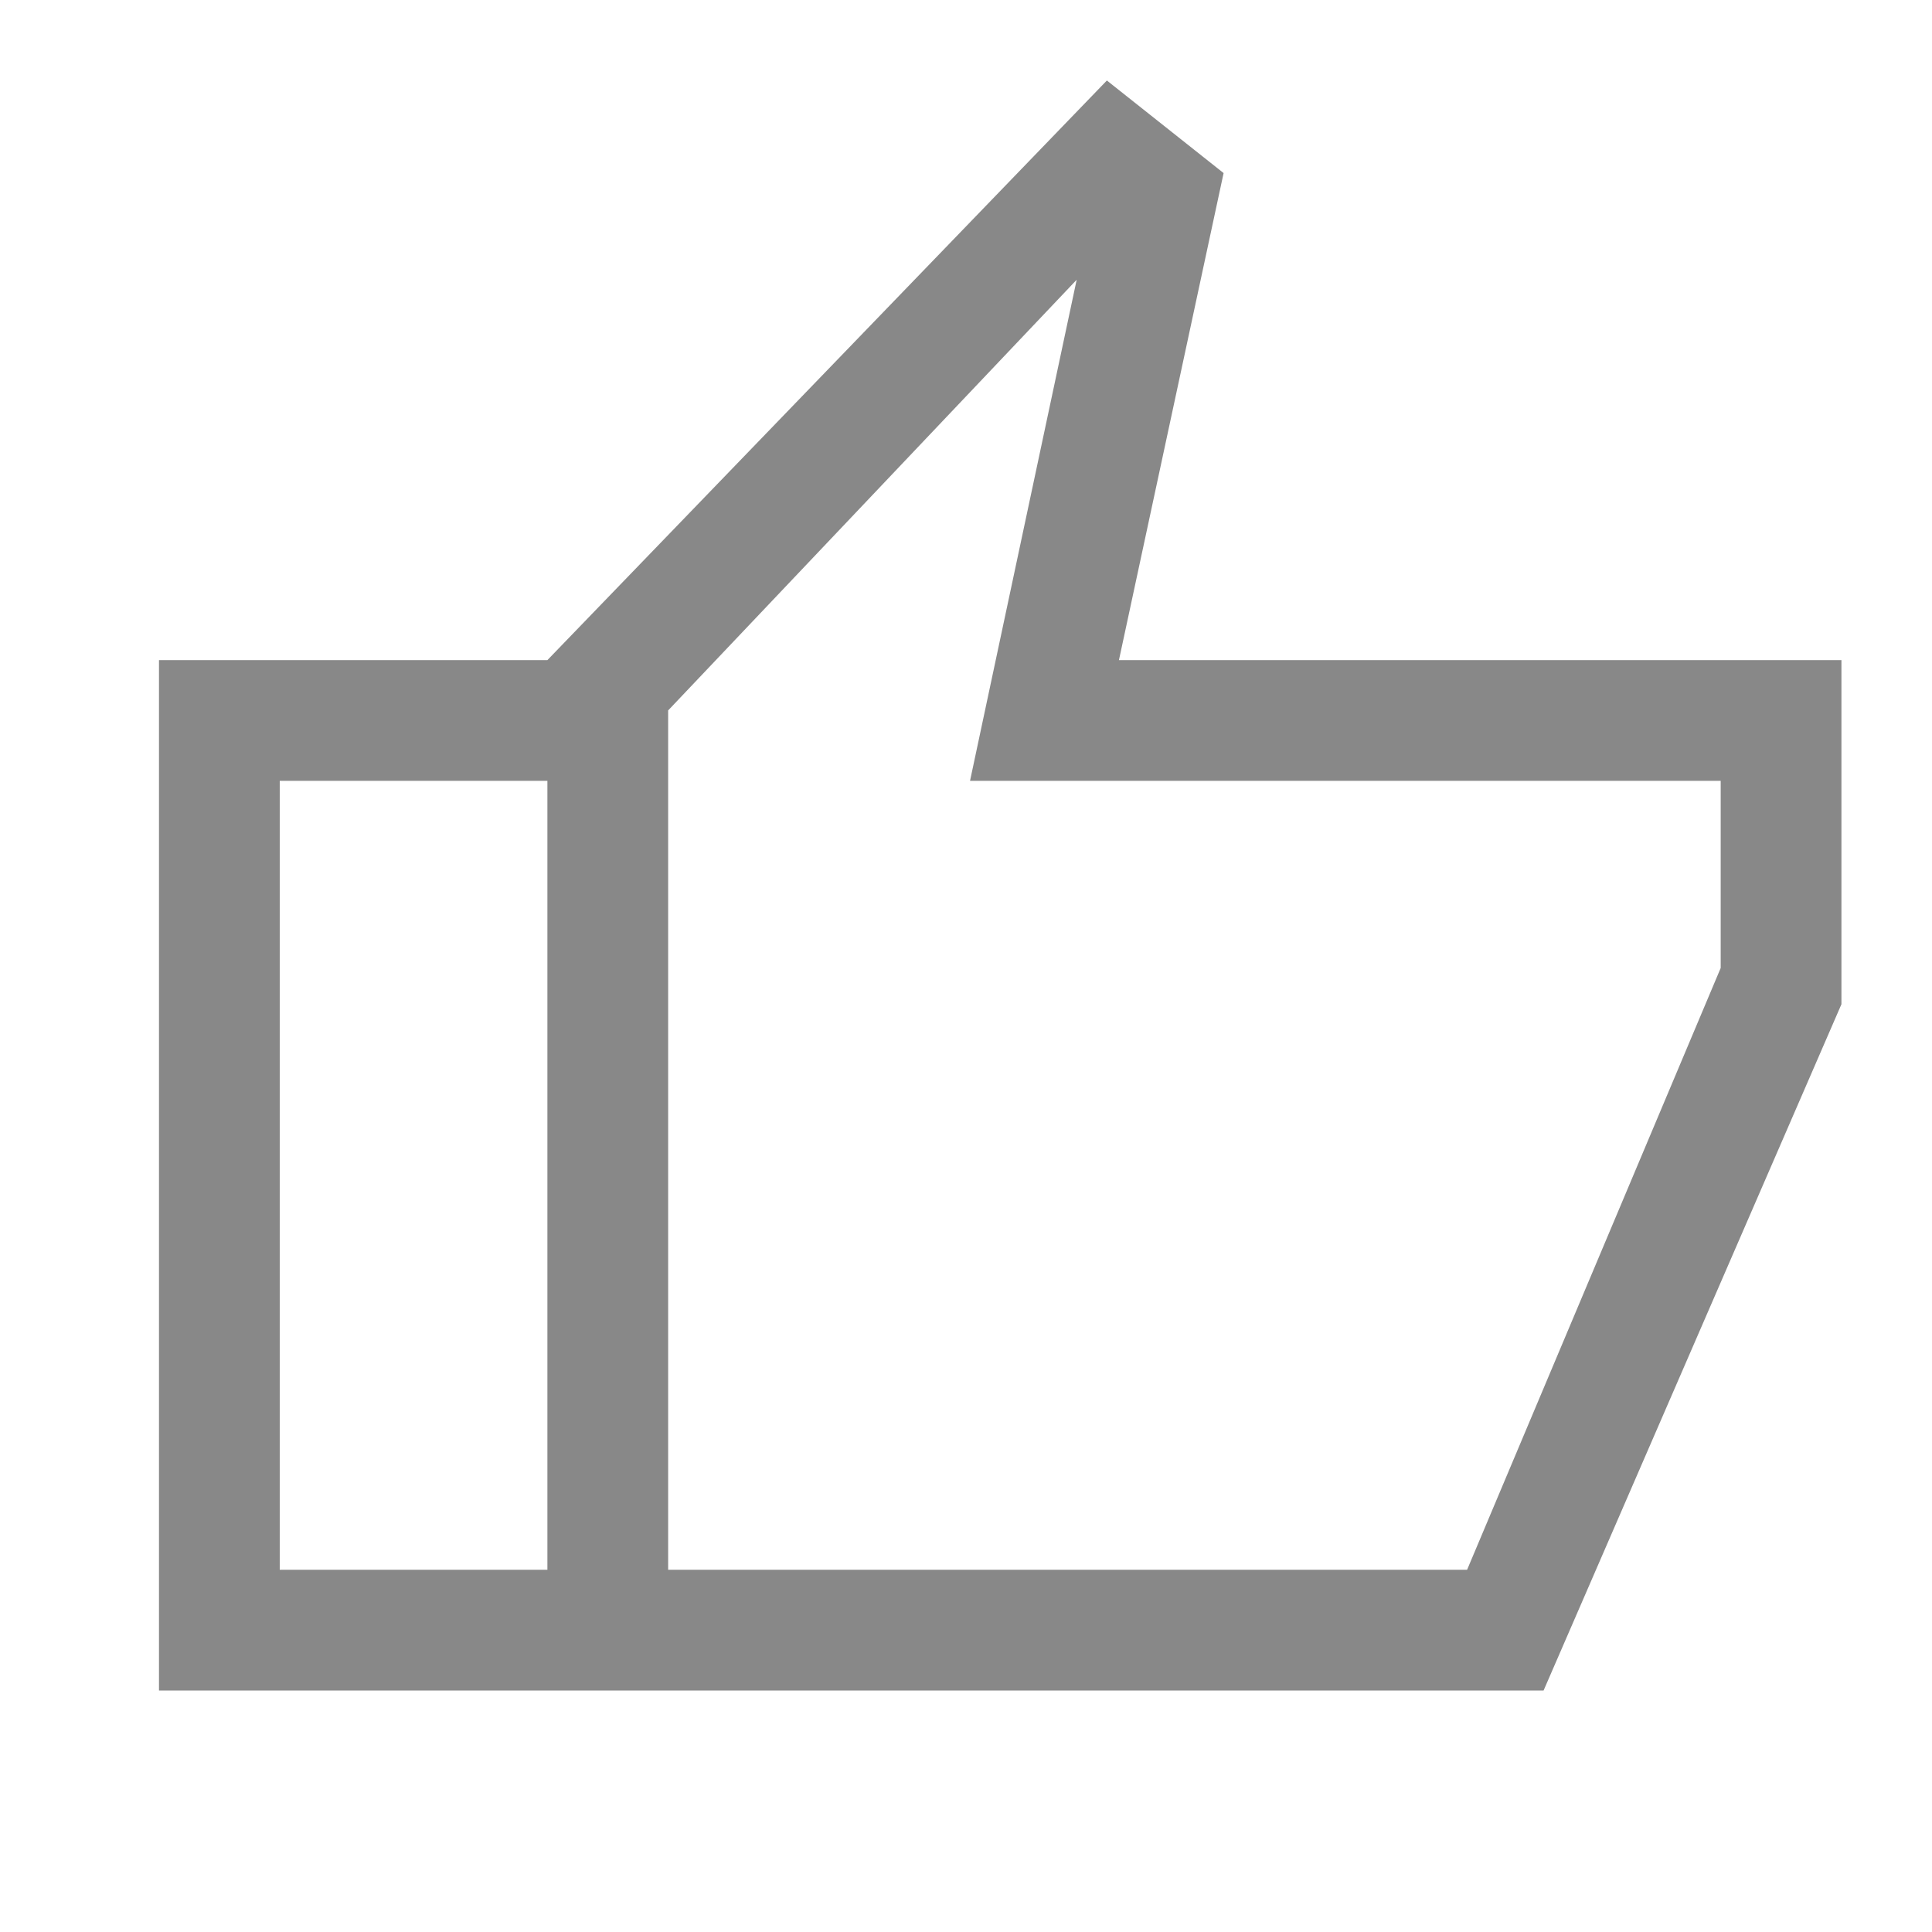 <svg xmlns="http://www.w3.org/2000/svg" height="48px" viewBox="0 -960 960 960" width="48px" fill="#888"><path d="M272-120v-512l278-288 58 46-52 242h359v171L767-120H272Zm60-60h397l126-299v-93H482l53-249-203 214v427Zm0-427v427-427ZM79-120v-512h193v60H139v392h133v60H79Z"/></svg>
